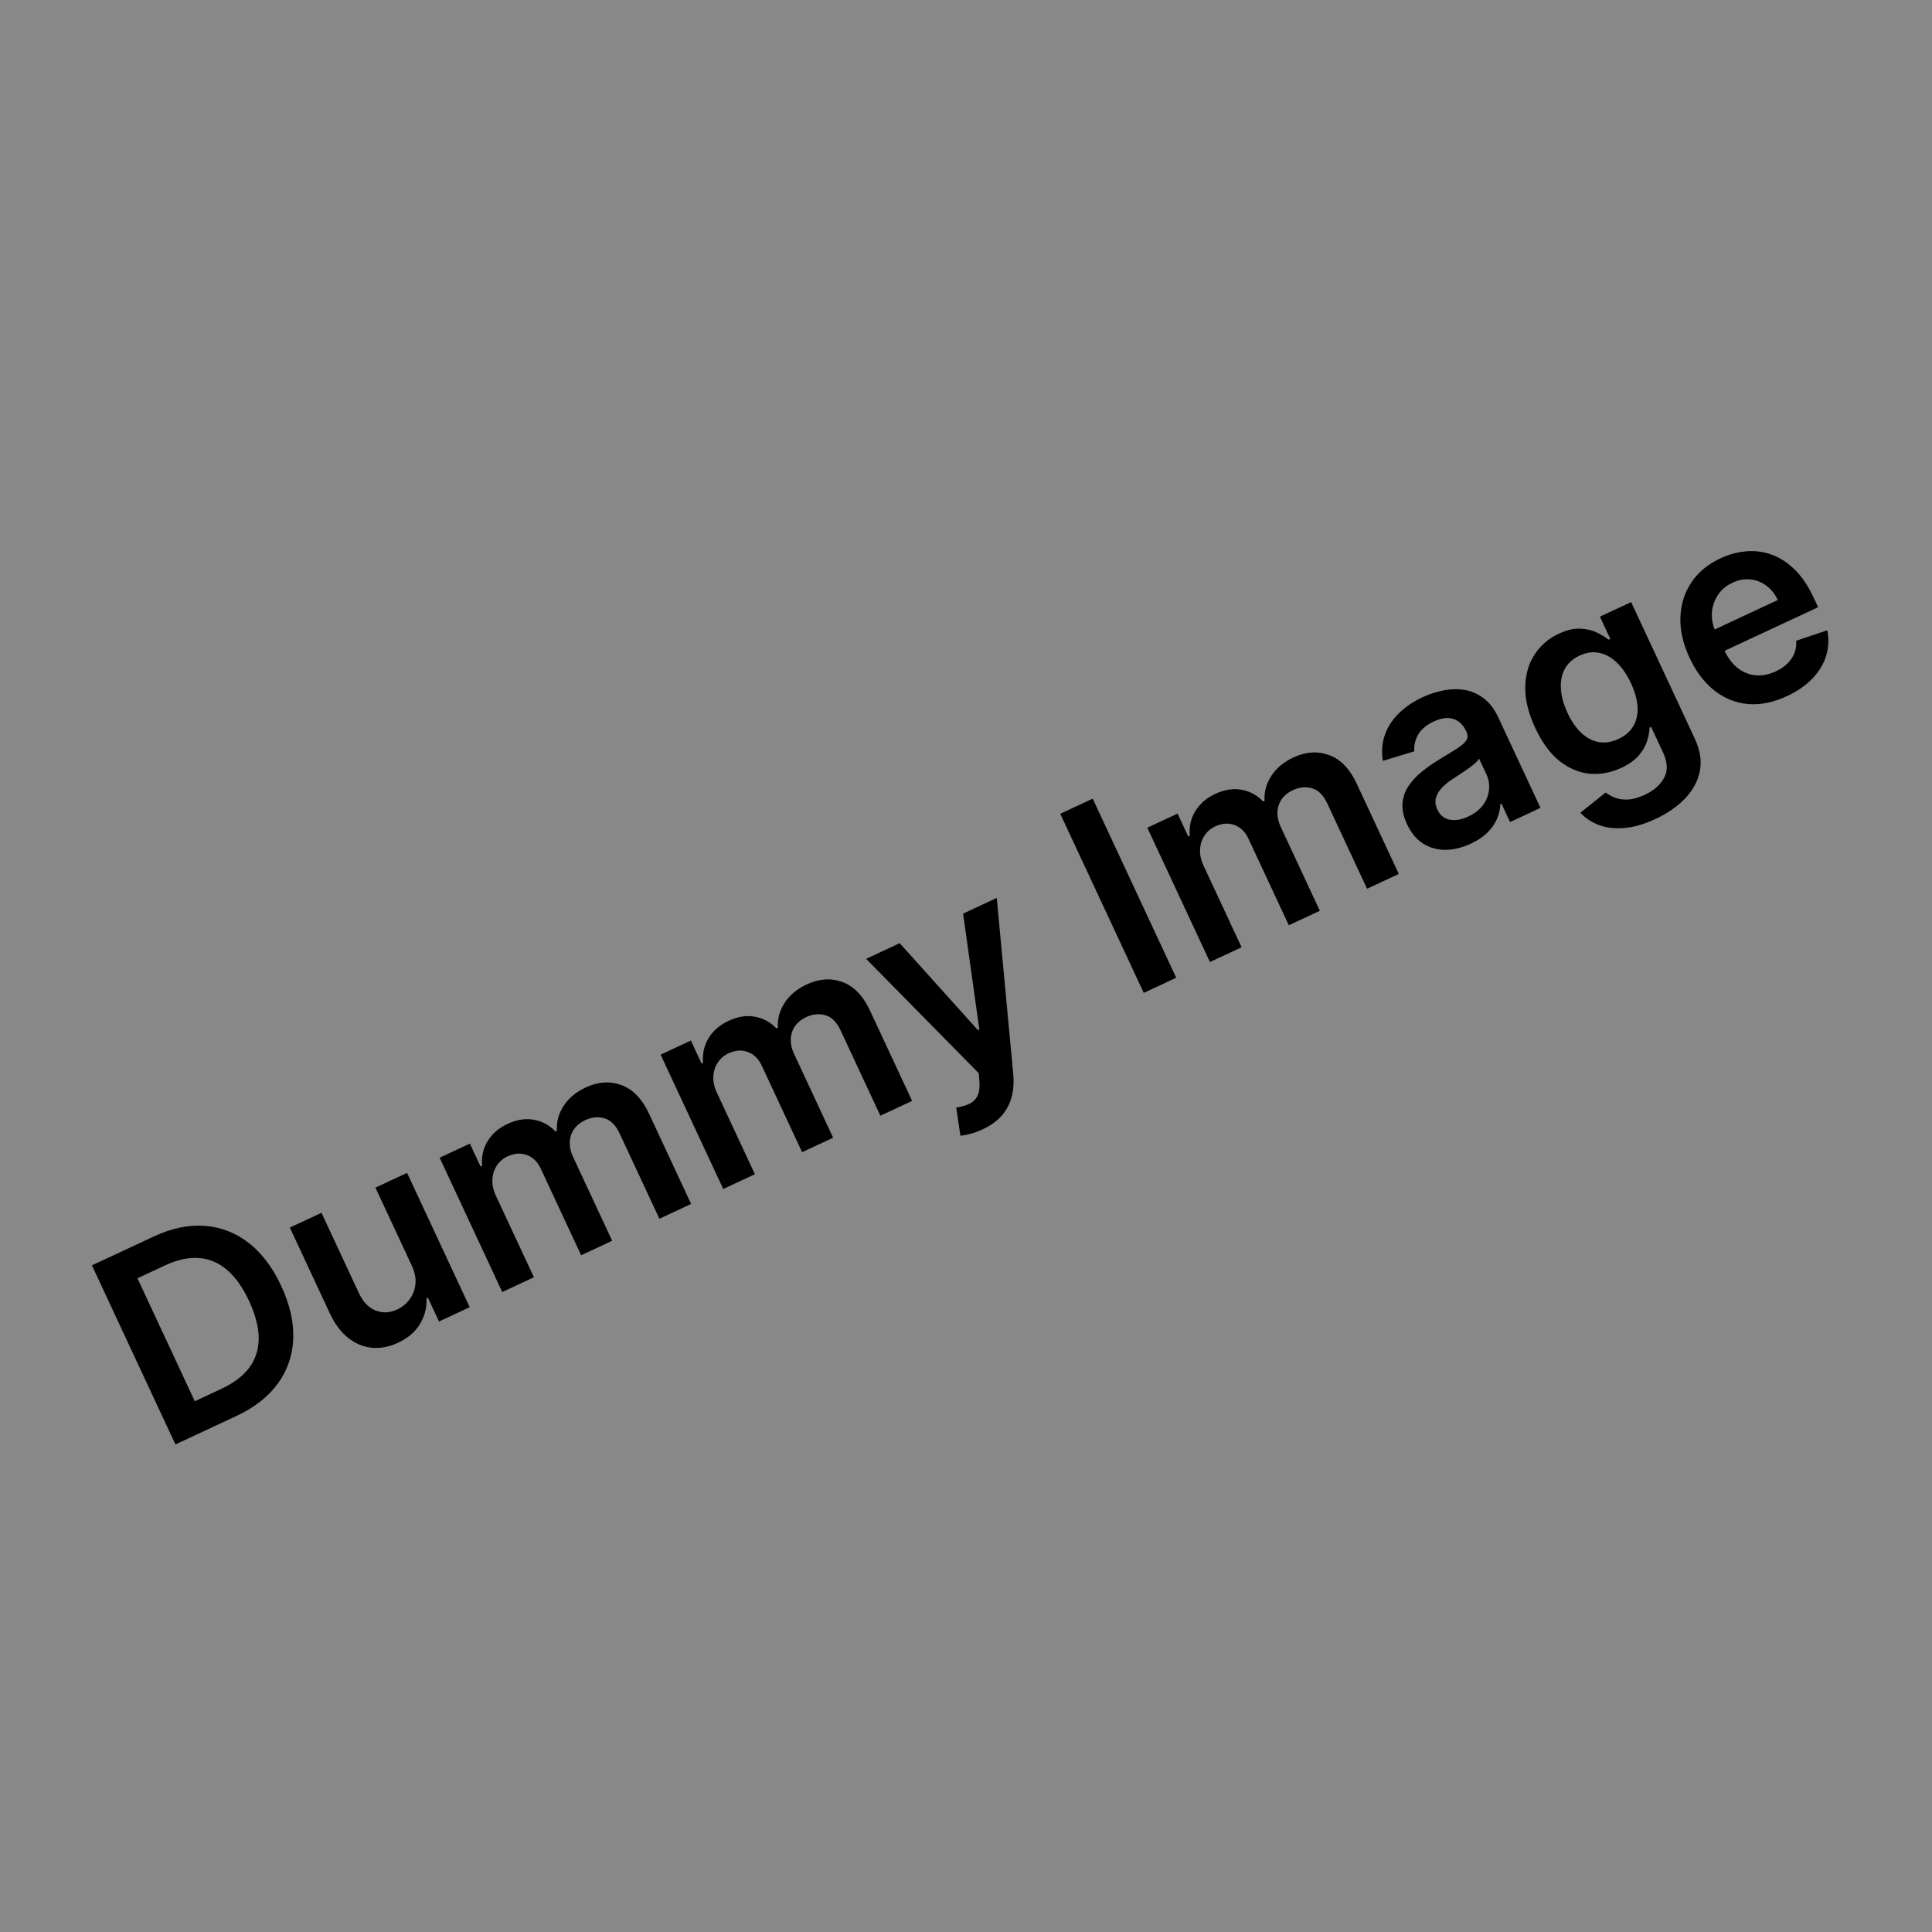 <svg width="256" height="256" viewBox="0 0 256 256" fill="none" xmlns="http://www.w3.org/2000/svg">
<rect width="256" height="256" fill="#888888"/>
<path d="M31.286 187.644L23.245 191.393L12.18 167.665L20.383 163.839C22.739 162.741 24.985 162.272 27.119 162.433C29.258 162.583 31.195 163.33 32.932 164.674C34.668 166.018 36.111 167.922 37.26 170.386C38.412 172.858 38.943 175.196 38.852 177.401C38.769 179.603 38.088 181.58 36.809 183.334C35.537 185.083 33.696 186.52 31.286 187.644ZM25.809 185.67L29.343 184.022C30.996 183.251 32.234 182.307 33.058 181.189C33.878 180.064 34.285 178.769 34.279 177.305C34.27 175.833 33.842 174.189 32.996 172.374C32.149 170.559 31.169 169.182 30.055 168.244C28.936 167.299 27.694 166.783 26.328 166.696C24.965 166.597 23.481 166.923 21.874 167.672L18.213 169.379L25.809 185.67ZM54.554 167.681L49.746 157.369L53.94 155.414L62.239 173.21L58.172 175.107L56.697 171.944L56.512 172.03C56.575 173.214 56.294 174.337 55.67 175.399C55.054 176.457 54.078 177.298 52.742 177.921C51.576 178.465 50.424 178.687 49.286 178.587C48.153 178.476 47.103 178.039 46.136 177.277C45.166 176.507 44.35 175.412 43.687 173.99L38.403 162.659L42.597 160.703L47.579 171.386C48.105 172.513 48.831 173.265 49.759 173.641C50.687 174.018 51.653 173.971 52.657 173.503C53.275 173.215 53.803 172.785 54.242 172.214C54.681 171.643 54.947 170.973 55.04 170.205C55.138 169.426 54.976 168.585 54.554 167.681ZM66.552 171.199L58.253 153.403L62.262 151.533L63.672 154.557L63.881 154.46C63.776 153.267 64.019 152.185 64.61 151.214C65.197 150.235 66.086 149.468 67.275 148.913C68.48 148.351 69.633 148.171 70.733 148.373C71.837 148.563 72.794 149.081 73.602 149.927L73.787 149.841C73.72 148.668 74.017 147.571 74.678 146.548C75.343 145.513 76.32 144.696 77.61 144.094C79.248 143.33 80.825 143.225 82.343 143.777C83.861 144.33 85.082 145.598 86.008 147.584L91.578 159.529L87.373 161.49L82.105 150.194C81.59 149.089 80.92 148.419 80.095 148.183C79.267 147.939 78.428 148.015 77.578 148.411C76.566 148.883 75.922 149.569 75.646 150.469C75.374 151.358 75.472 152.304 75.94 153.308L81.116 164.408L77.003 166.326L71.654 154.855C71.225 153.936 70.605 153.332 69.793 153.043C68.989 152.75 68.143 152.811 67.255 153.225C66.652 153.506 66.176 153.916 65.826 154.456C65.472 154.988 65.278 155.6 65.243 156.293C65.206 156.978 65.358 157.688 65.7 158.422L70.746 169.243L66.552 171.199ZM95.834 157.545L87.535 139.748L91.544 137.879L92.954 140.903L93.162 140.806C93.058 139.613 93.301 138.531 93.892 137.56C94.479 136.581 95.367 135.814 96.557 135.259C97.762 134.697 98.914 134.517 100.015 134.719C101.119 134.909 102.075 135.427 102.883 136.273L103.069 136.186C103.002 135.014 103.298 133.916 103.959 132.893C104.624 131.859 105.602 131.041 106.892 130.44C108.529 129.676 110.107 129.571 111.625 130.123C113.142 130.675 114.364 131.944 115.29 133.929L120.86 145.875L116.654 147.836L111.386 136.539C110.871 135.435 110.201 134.765 109.377 134.528C108.548 134.285 107.709 134.361 106.86 134.757C105.848 135.229 105.204 135.915 104.927 136.815C104.655 137.703 104.753 138.65 105.222 139.654L110.397 150.754L106.284 152.672L100.936 141.201C100.507 140.282 99.887 139.678 99.075 139.389C98.271 139.096 97.424 139.157 96.536 139.571C95.934 139.852 95.457 140.262 95.107 140.802C94.753 141.333 94.559 141.946 94.525 142.639C94.487 143.324 94.639 144.034 94.981 144.767L100.028 155.589L95.834 157.545ZM130.197 149.646C129.625 149.912 129.074 150.113 128.545 150.247C128.026 150.385 127.597 150.463 127.257 150.481L126.707 146.76C127.4 146.653 127.984 146.484 128.459 146.253C128.934 146.022 129.285 145.675 129.511 145.212C129.749 144.753 129.838 144.128 129.78 143.338L129.691 142.208L114.766 127.05L119.215 124.976L129.583 136.503L129.769 136.417L127.615 121.059L132.075 118.979L134.254 142.253C134.361 143.35 134.297 144.363 134.062 145.29C133.83 146.226 133.4 147.057 132.77 147.783C132.151 148.514 131.294 149.134 130.197 149.646ZM144.789 105.828L155.854 129.557L151.555 131.562L140.49 107.833L144.789 105.828ZM160.323 127.473L152.024 109.676L156.033 107.807L157.443 110.831L157.652 110.734C157.547 109.541 157.79 108.459 158.381 107.488C158.968 106.509 159.857 105.742 161.046 105.187C162.251 104.625 163.404 104.445 164.504 104.647C165.608 104.837 166.565 105.355 167.373 106.201L167.558 106.114C167.491 104.942 167.788 103.844 168.449 102.822C169.114 101.787 170.091 100.969 171.381 100.368C173.019 99.604 174.596 99.499 176.114 100.051C177.632 100.604 178.853 101.872 179.779 103.857L185.349 115.803L181.144 117.764L175.876 106.467C175.361 105.363 174.691 104.693 173.866 104.457C173.038 104.213 172.199 104.289 171.349 104.685C170.337 105.157 169.693 105.843 169.417 106.743C169.145 107.631 169.243 108.578 169.711 109.582L174.887 120.682L170.774 122.6L165.425 111.129C164.996 110.21 164.376 109.606 163.564 109.317C162.76 109.024 161.914 109.085 161.026 109.499C160.423 109.78 159.947 110.19 159.596 110.73C159.243 111.261 159.049 111.874 159.014 112.567C158.977 113.252 159.129 113.962 159.471 114.696L164.517 125.517L160.323 127.473ZM194.893 111.79C193.765 112.316 192.656 112.589 191.565 112.608C190.478 112.617 189.486 112.346 188.59 111.795C187.702 111.241 186.986 110.38 186.442 109.214C185.973 108.21 185.772 107.293 185.836 106.464C185.901 105.634 186.162 104.873 186.619 104.18C187.077 103.487 187.66 102.853 188.37 102.278C189.084 101.691 189.851 101.15 190.673 100.653C191.666 100.059 192.466 99.568 193.076 99.18C193.681 98.785 194.088 98.427 194.295 98.104C194.506 97.771 194.518 97.403 194.331 97.001L194.298 96.932C193.891 96.059 193.317 95.504 192.576 95.266C191.836 95.029 190.979 95.137 190.005 95.591C188.978 96.07 188.267 96.674 187.874 97.403C187.488 98.128 187.333 98.844 187.409 99.552L183.234 100.822C183.038 99.596 183.127 98.455 183.499 97.397C183.867 96.332 184.48 95.379 185.338 94.537C186.193 93.687 187.242 92.972 188.486 92.392C189.343 91.992 190.243 91.695 191.187 91.499C192.13 91.304 193.061 91.274 193.98 91.41C194.895 91.538 195.749 91.897 196.542 92.486C197.341 93.073 198.017 93.957 198.568 95.138L204.122 107.049L200.09 108.929L198.95 106.485L198.811 106.549C198.787 107.163 198.644 107.794 198.382 108.442C198.124 109.08 197.709 109.692 197.136 110.278C196.568 110.854 195.82 111.358 194.893 111.79ZM194.545 108.2C195.387 107.807 196.04 107.301 196.503 106.681C196.962 106.053 197.228 105.383 197.301 104.672C197.381 103.958 197.269 103.272 196.963 102.615L195.985 100.518C195.904 100.688 195.727 100.893 195.453 101.133C195.187 101.37 194.878 101.613 194.524 101.862C194.17 102.112 193.816 102.352 193.463 102.583C193.11 102.813 192.803 103.013 192.543 103.181C191.957 103.558 191.462 103.958 191.058 104.381C190.653 104.805 190.389 105.257 190.266 105.738C190.138 106.211 190.201 106.718 190.453 107.259C190.813 108.031 191.367 108.483 192.114 108.614C192.862 108.745 193.672 108.607 194.545 108.2ZM219.364 108.518C217.858 109.22 216.469 109.619 215.196 109.714C213.928 109.816 212.807 109.681 211.833 109.307C210.859 108.934 210.053 108.393 209.412 107.685L212.763 105.009C213.095 105.277 213.502 105.506 213.985 105.694C214.471 105.891 215.041 105.973 215.694 105.941C216.358 105.914 217.111 105.703 217.953 105.311C219.143 104.756 219.993 104.007 220.503 103.064C221.016 102.129 220.967 101.004 220.354 99.691L218.782 96.32L218.574 96.417C218.559 96.95 218.45 97.542 218.245 98.192C218.048 98.839 217.682 99.475 217.146 100.101C216.618 100.724 215.844 101.273 214.825 101.748C213.458 102.385 212.068 102.643 210.657 102.521C209.25 102.387 207.919 101.832 206.665 100.856C205.415 99.868 204.337 98.405 203.433 96.467C202.522 94.512 202.077 92.712 202.1 91.065C202.126 89.407 202.533 87.972 203.321 86.758C204.106 85.536 205.181 84.607 206.549 83.969C207.591 83.483 208.532 83.261 209.369 83.303C210.211 83.333 210.948 83.502 211.58 83.809C212.209 84.109 212.728 84.426 213.139 84.761L213.37 84.653L211.998 81.71L216.134 79.781L224.568 97.868C225.278 99.389 225.502 100.818 225.24 102.153C224.979 103.488 224.334 104.696 223.305 105.777C222.277 106.859 220.963 107.772 219.364 108.518ZM214.461 97.912C215.349 97.498 216.005 96.928 216.429 96.204C216.853 95.48 217.038 94.636 216.984 93.674C216.931 92.712 216.639 91.663 216.109 90.527C215.587 89.407 214.968 88.502 214.251 87.811C213.541 87.117 212.766 86.684 211.924 86.512C211.086 86.329 210.216 86.449 209.312 86.87C208.377 87.306 207.711 87.913 207.312 88.691C206.913 89.47 206.753 90.358 206.833 91.355C206.909 92.344 207.197 93.376 207.698 94.45C208.206 95.539 208.809 96.419 209.507 97.09C210.21 97.75 210.98 98.162 211.818 98.326C212.661 98.478 213.542 98.34 214.461 97.912ZM236.772 92.247C234.988 93.079 233.274 93.427 231.631 93.291C229.991 93.143 228.505 92.547 227.173 91.504C225.836 90.454 224.734 88.998 223.866 87.136C223.012 85.305 222.611 83.537 222.661 81.83C222.716 80.112 223.193 78.573 224.091 77.213C224.987 75.846 226.284 74.766 227.983 73.974C229.08 73.463 230.198 73.157 231.337 73.059C232.48 72.949 233.597 73.086 234.689 73.471C235.788 73.852 236.818 74.509 237.78 75.443C238.739 76.369 239.582 77.612 240.309 79.172L240.909 80.458L226.322 87.26L225.004 84.433L235.57 79.506C235.188 78.706 234.681 78.073 234.05 77.606C233.414 77.131 232.707 76.854 231.927 76.776C231.156 76.694 230.368 76.84 229.565 77.214C228.707 77.614 228.052 78.174 227.597 78.894C227.139 79.606 226.885 80.382 226.836 81.223C226.79 82.053 226.949 82.868 227.312 83.667L228.463 86.135C228.946 87.17 229.549 87.97 230.274 88.535C230.994 89.092 231.786 89.41 232.65 89.487C233.509 89.556 234.395 89.378 235.307 88.953C235.917 88.668 236.429 88.326 236.845 87.925C237.256 87.517 237.564 87.058 237.769 86.549C237.973 86.04 238.051 85.491 238.002 84.903L242.124 83.517C242.359 84.667 242.31 85.791 241.975 86.887C241.644 87.973 241.041 88.978 240.165 89.903C239.286 90.821 238.155 91.603 236.772 92.247Z" fill="black"/>
</svg>
